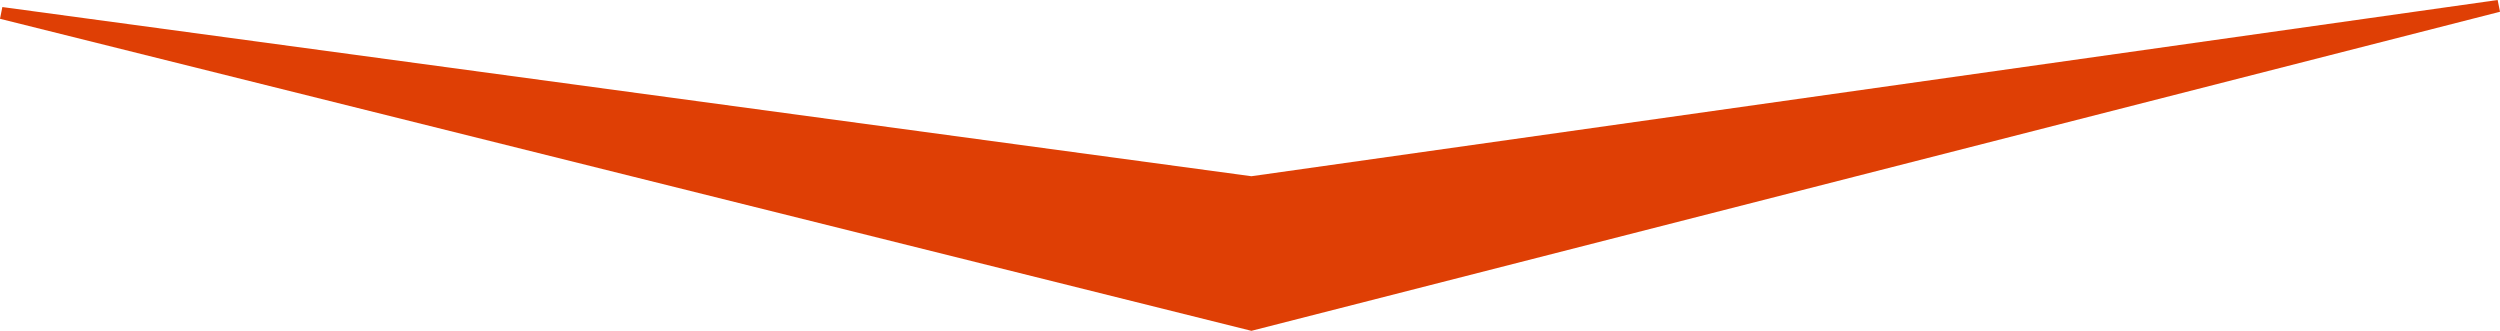 <svg id="Layer_1" data-name="Layer 1" xmlns="http://www.w3.org/2000/svg" viewBox="0 0 532 70.4"><title>decorator_contact_header_width_fix</title><path id="scroll_arrow_icon" d="M266.3,37.5.5,1.5,0,4,266.3,70.4,532,2.5,531.5,0Z" fill="#df3f05"/></svg>
